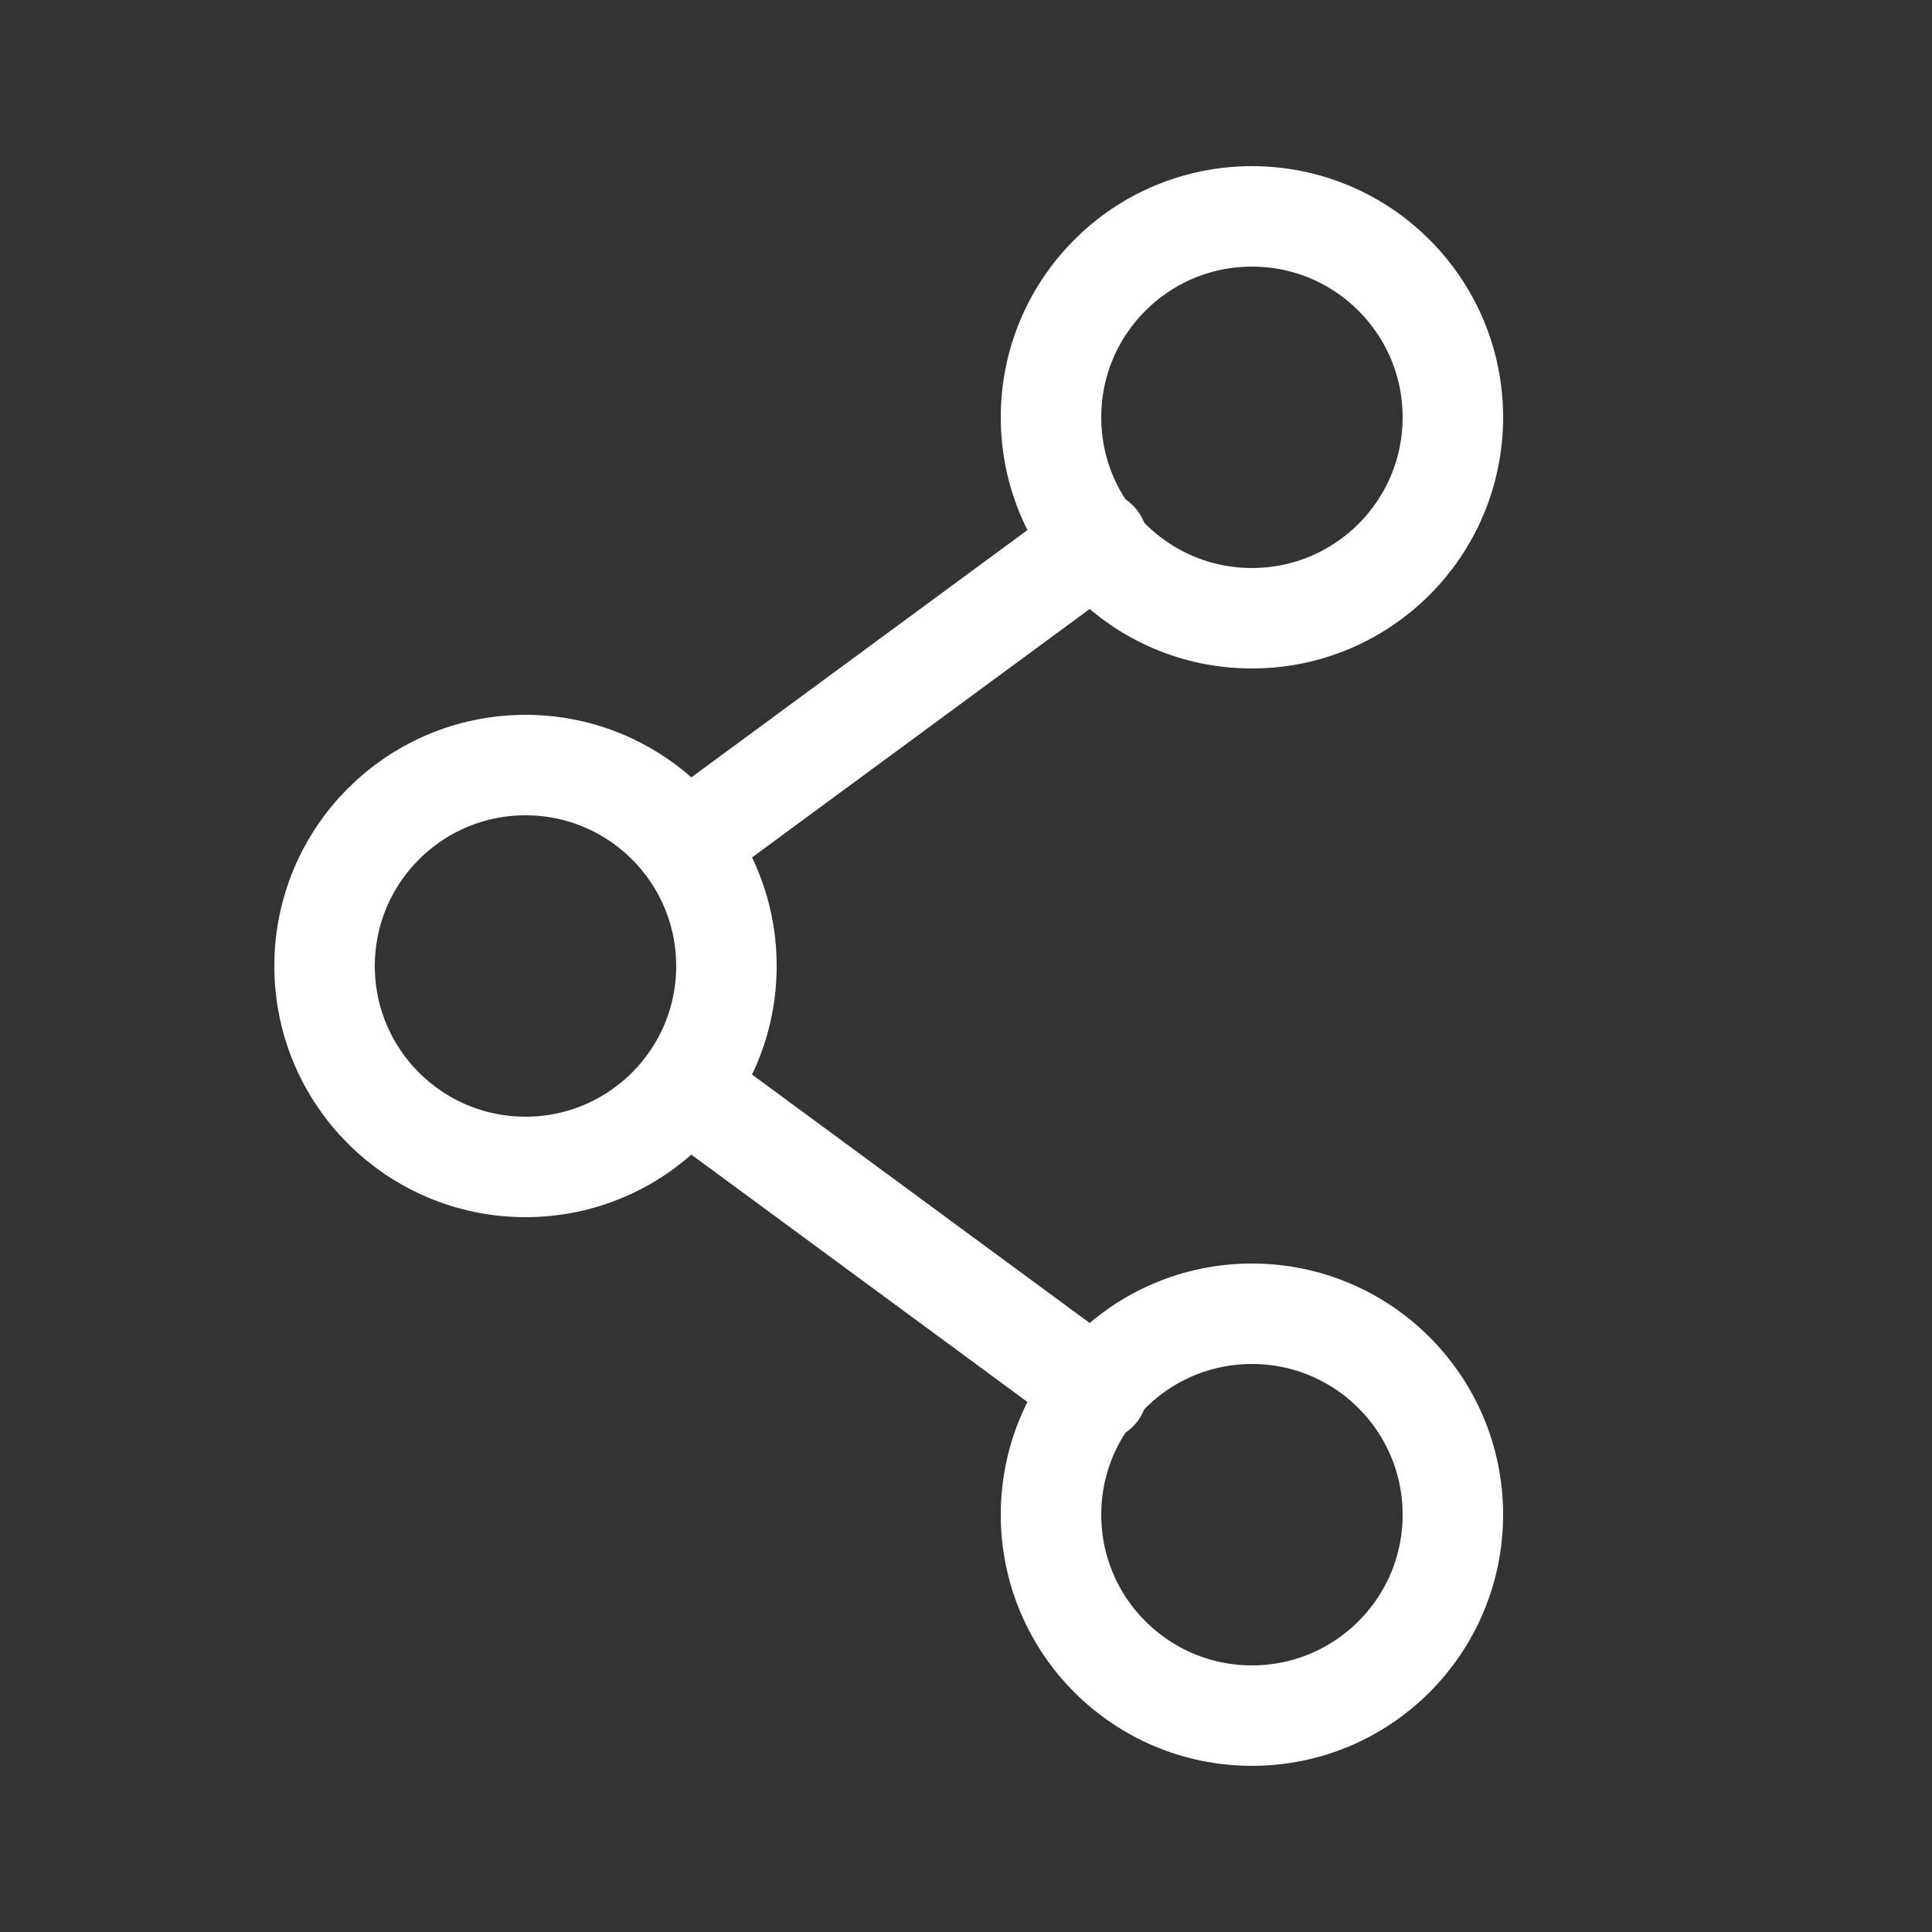 <?xml version="1.0" encoding="utf-8"?>
<!-- Generator: Adobe Illustrator 25.0.1, SVG Export Plug-In . SVG Version: 6.00 Build 0)  -->
<svg version="1.1" id="Layer_1" xmlns="http://www.w3.org/2000/svg" xmlns:xlink="http://www.w3.org/1999/xlink" x="0px" y="0px"
	 viewBox="0 0 25 25" style="enable-background:new 0 0 25 25;" xml:space="preserve">
<rect x="0" y="0" width="25" height="25" fill="#333333" stroke="none"/>
<style type="text/css">
	.st0{fill:none;stroke:#FFFFFF;stroke-width:1.3;stroke-linecap:round;stroke-linejoin:round;stroke-miterlimit:10;}
</style>
<g>
	<circle class="st0" cx="6.8" cy="12.5" r="2.6"/>
	<line class="st0" x1="8.9" y1="10.9" x2="14.2" y2="7"/>
	<line class="st0" x1="14.2" y1="18" x2="8.9" y2="14.1"/>
	<circle class="st0" cx="16.2" cy="5.4" r="2.6"/>
	<circle class="st0" cx="16.2" cy="19.6" r="2.6"/>
</g>
</svg>
